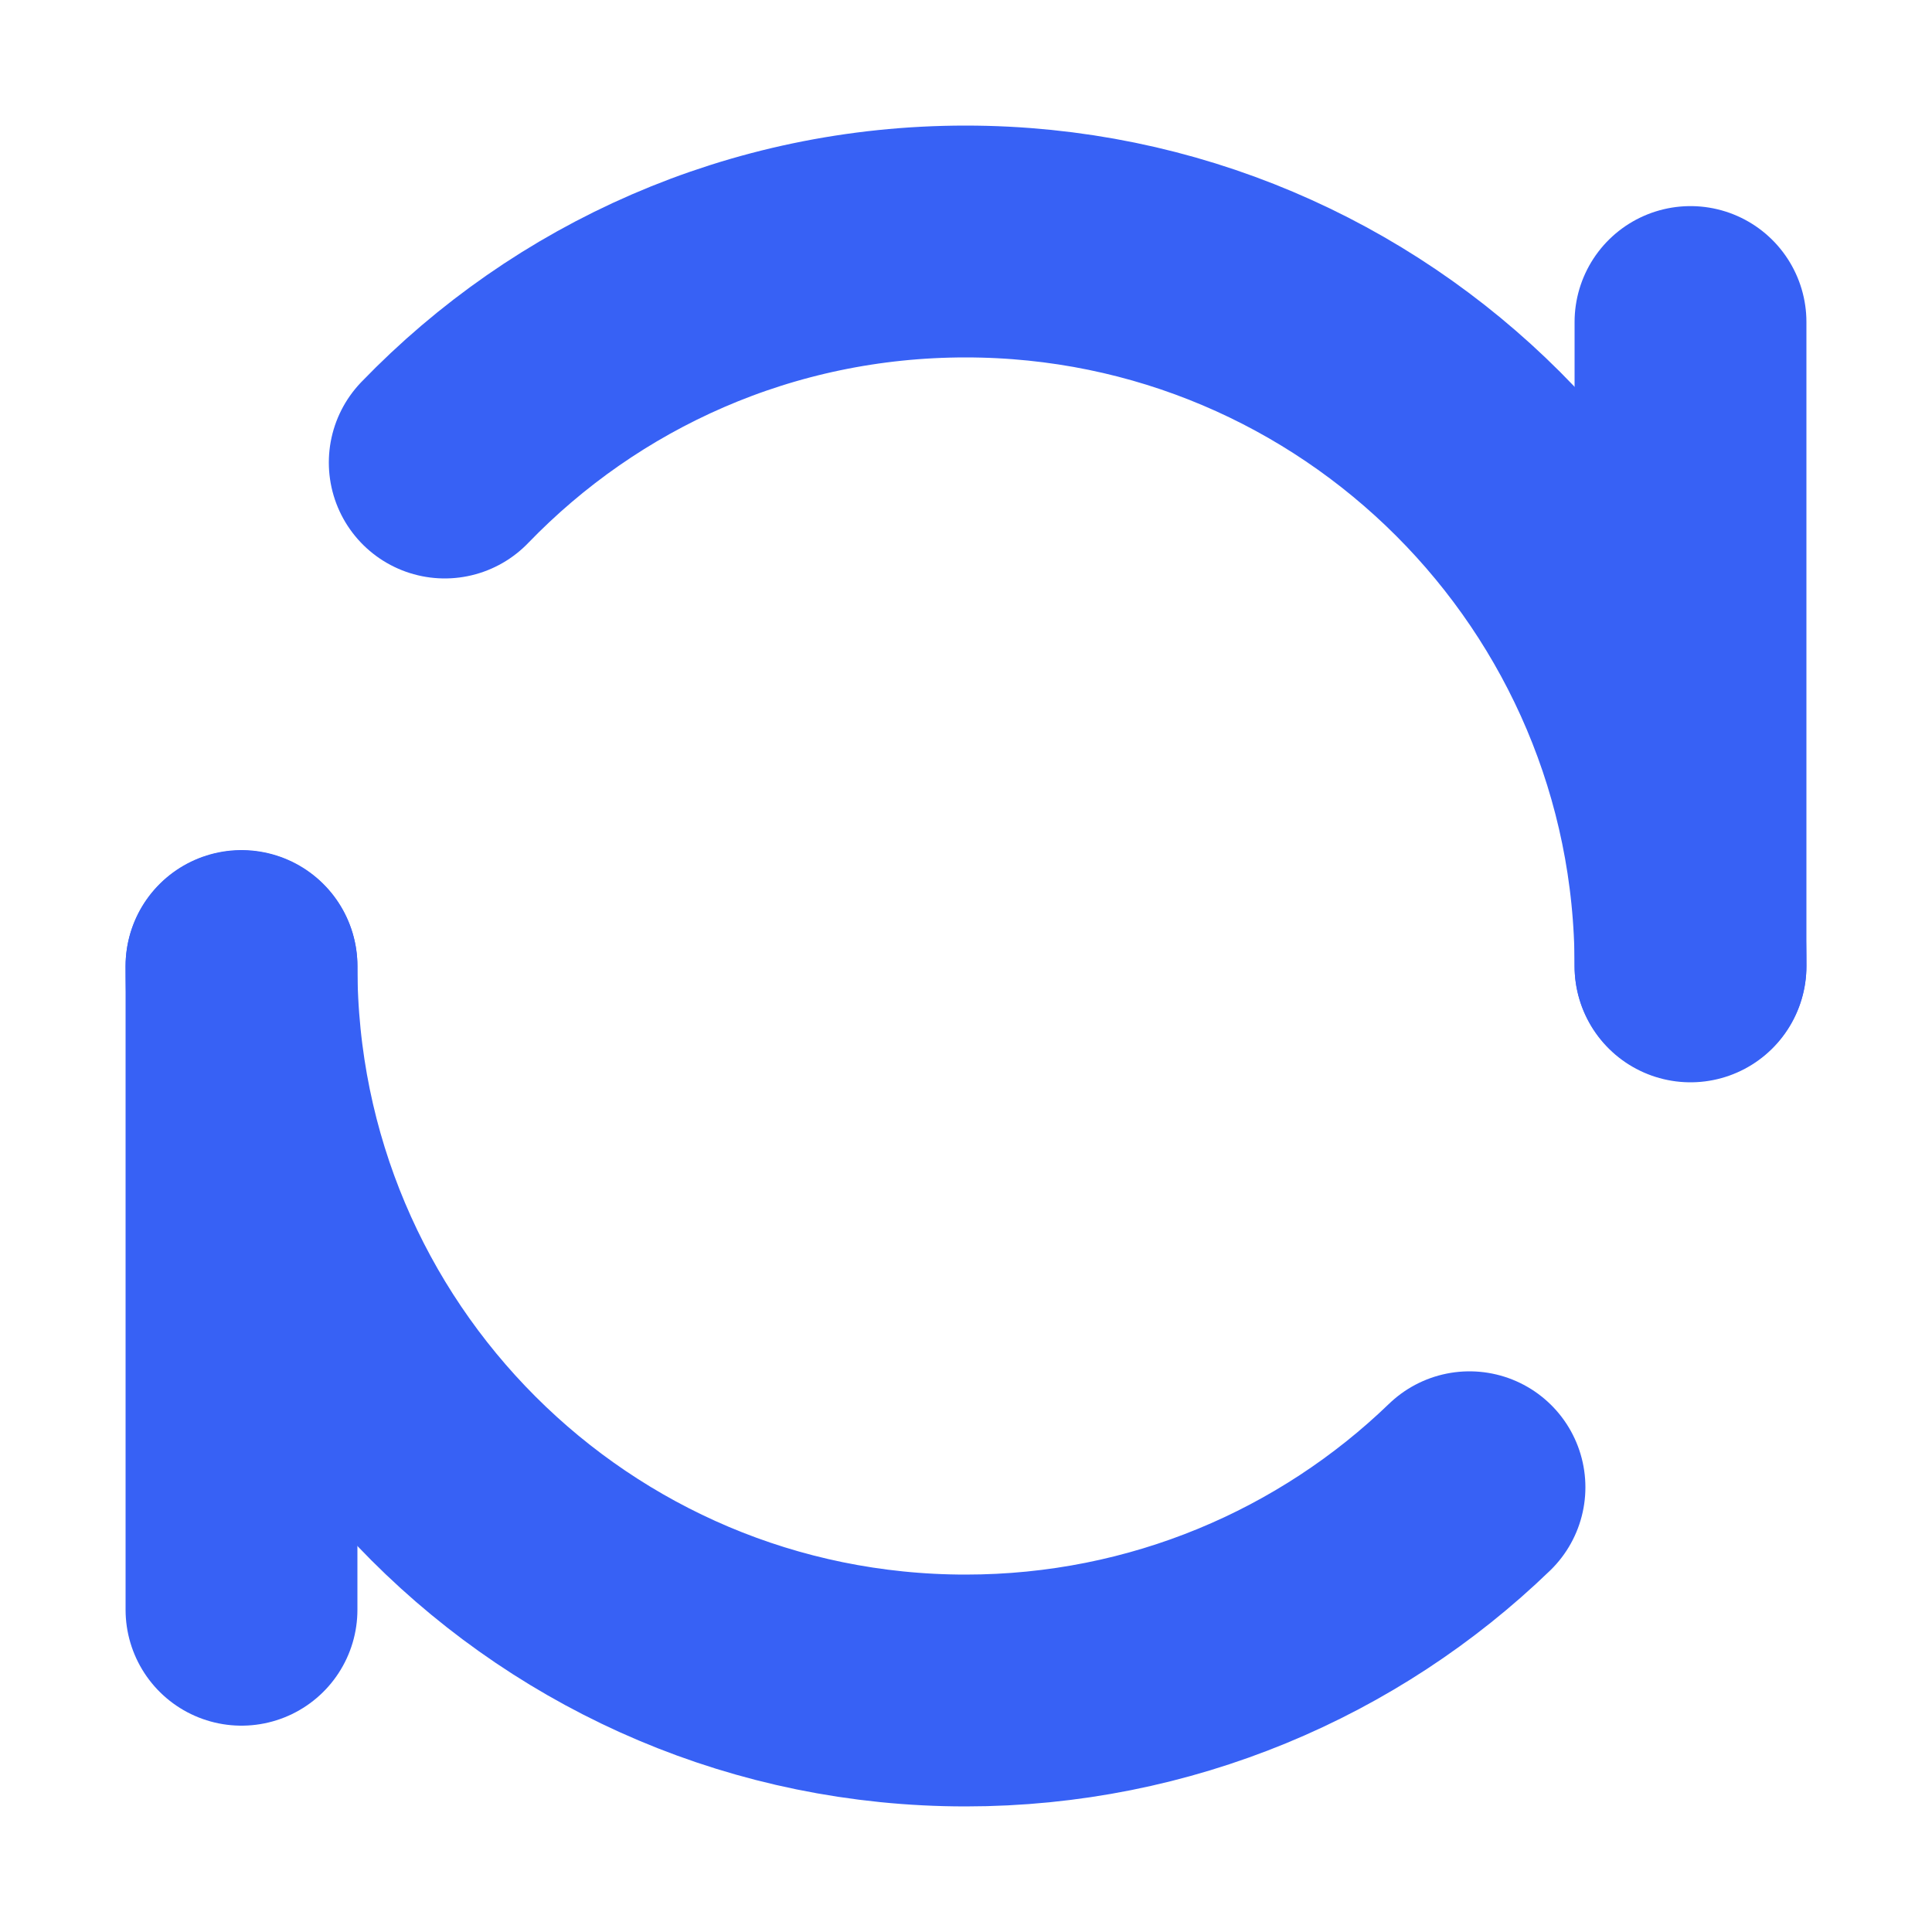 <svg xmlns="http://www.w3.org/2000/svg" xmlns:xlink="http://www.w3.org/1999/xlink" width="25" height="25" viewBox="0 0 25 25" fill="none">
<path    stroke="rgba(55, 97, 245, 1)" stroke-width="3" stroke-linejoin="round" stroke-linecap="round"  d="M21.875 4.167L21.875 12.497">
</path>
<path    stroke="rgba(55, 97, 245, 1)" stroke-width="3" stroke-linejoin="round" stroke-linecap="round"  d="M3.125 12.5L3.125 20.83">
</path>
<path    stroke="rgba(55, 97, 245, 1)" stroke-width="3" stroke-linejoin="round" stroke-linecap="round"  d="M21.875 12.505C21.875 7.327 17.673 3.125 12.495 3.125C9.846 3.125 7.46 4.219 5.755 5.985M3.125 12.505C3.125 17.683 7.317 21.875 12.495 21.875C15.024 21.875 17.329 20.873 19.015 19.245">
</path>
</svg>
